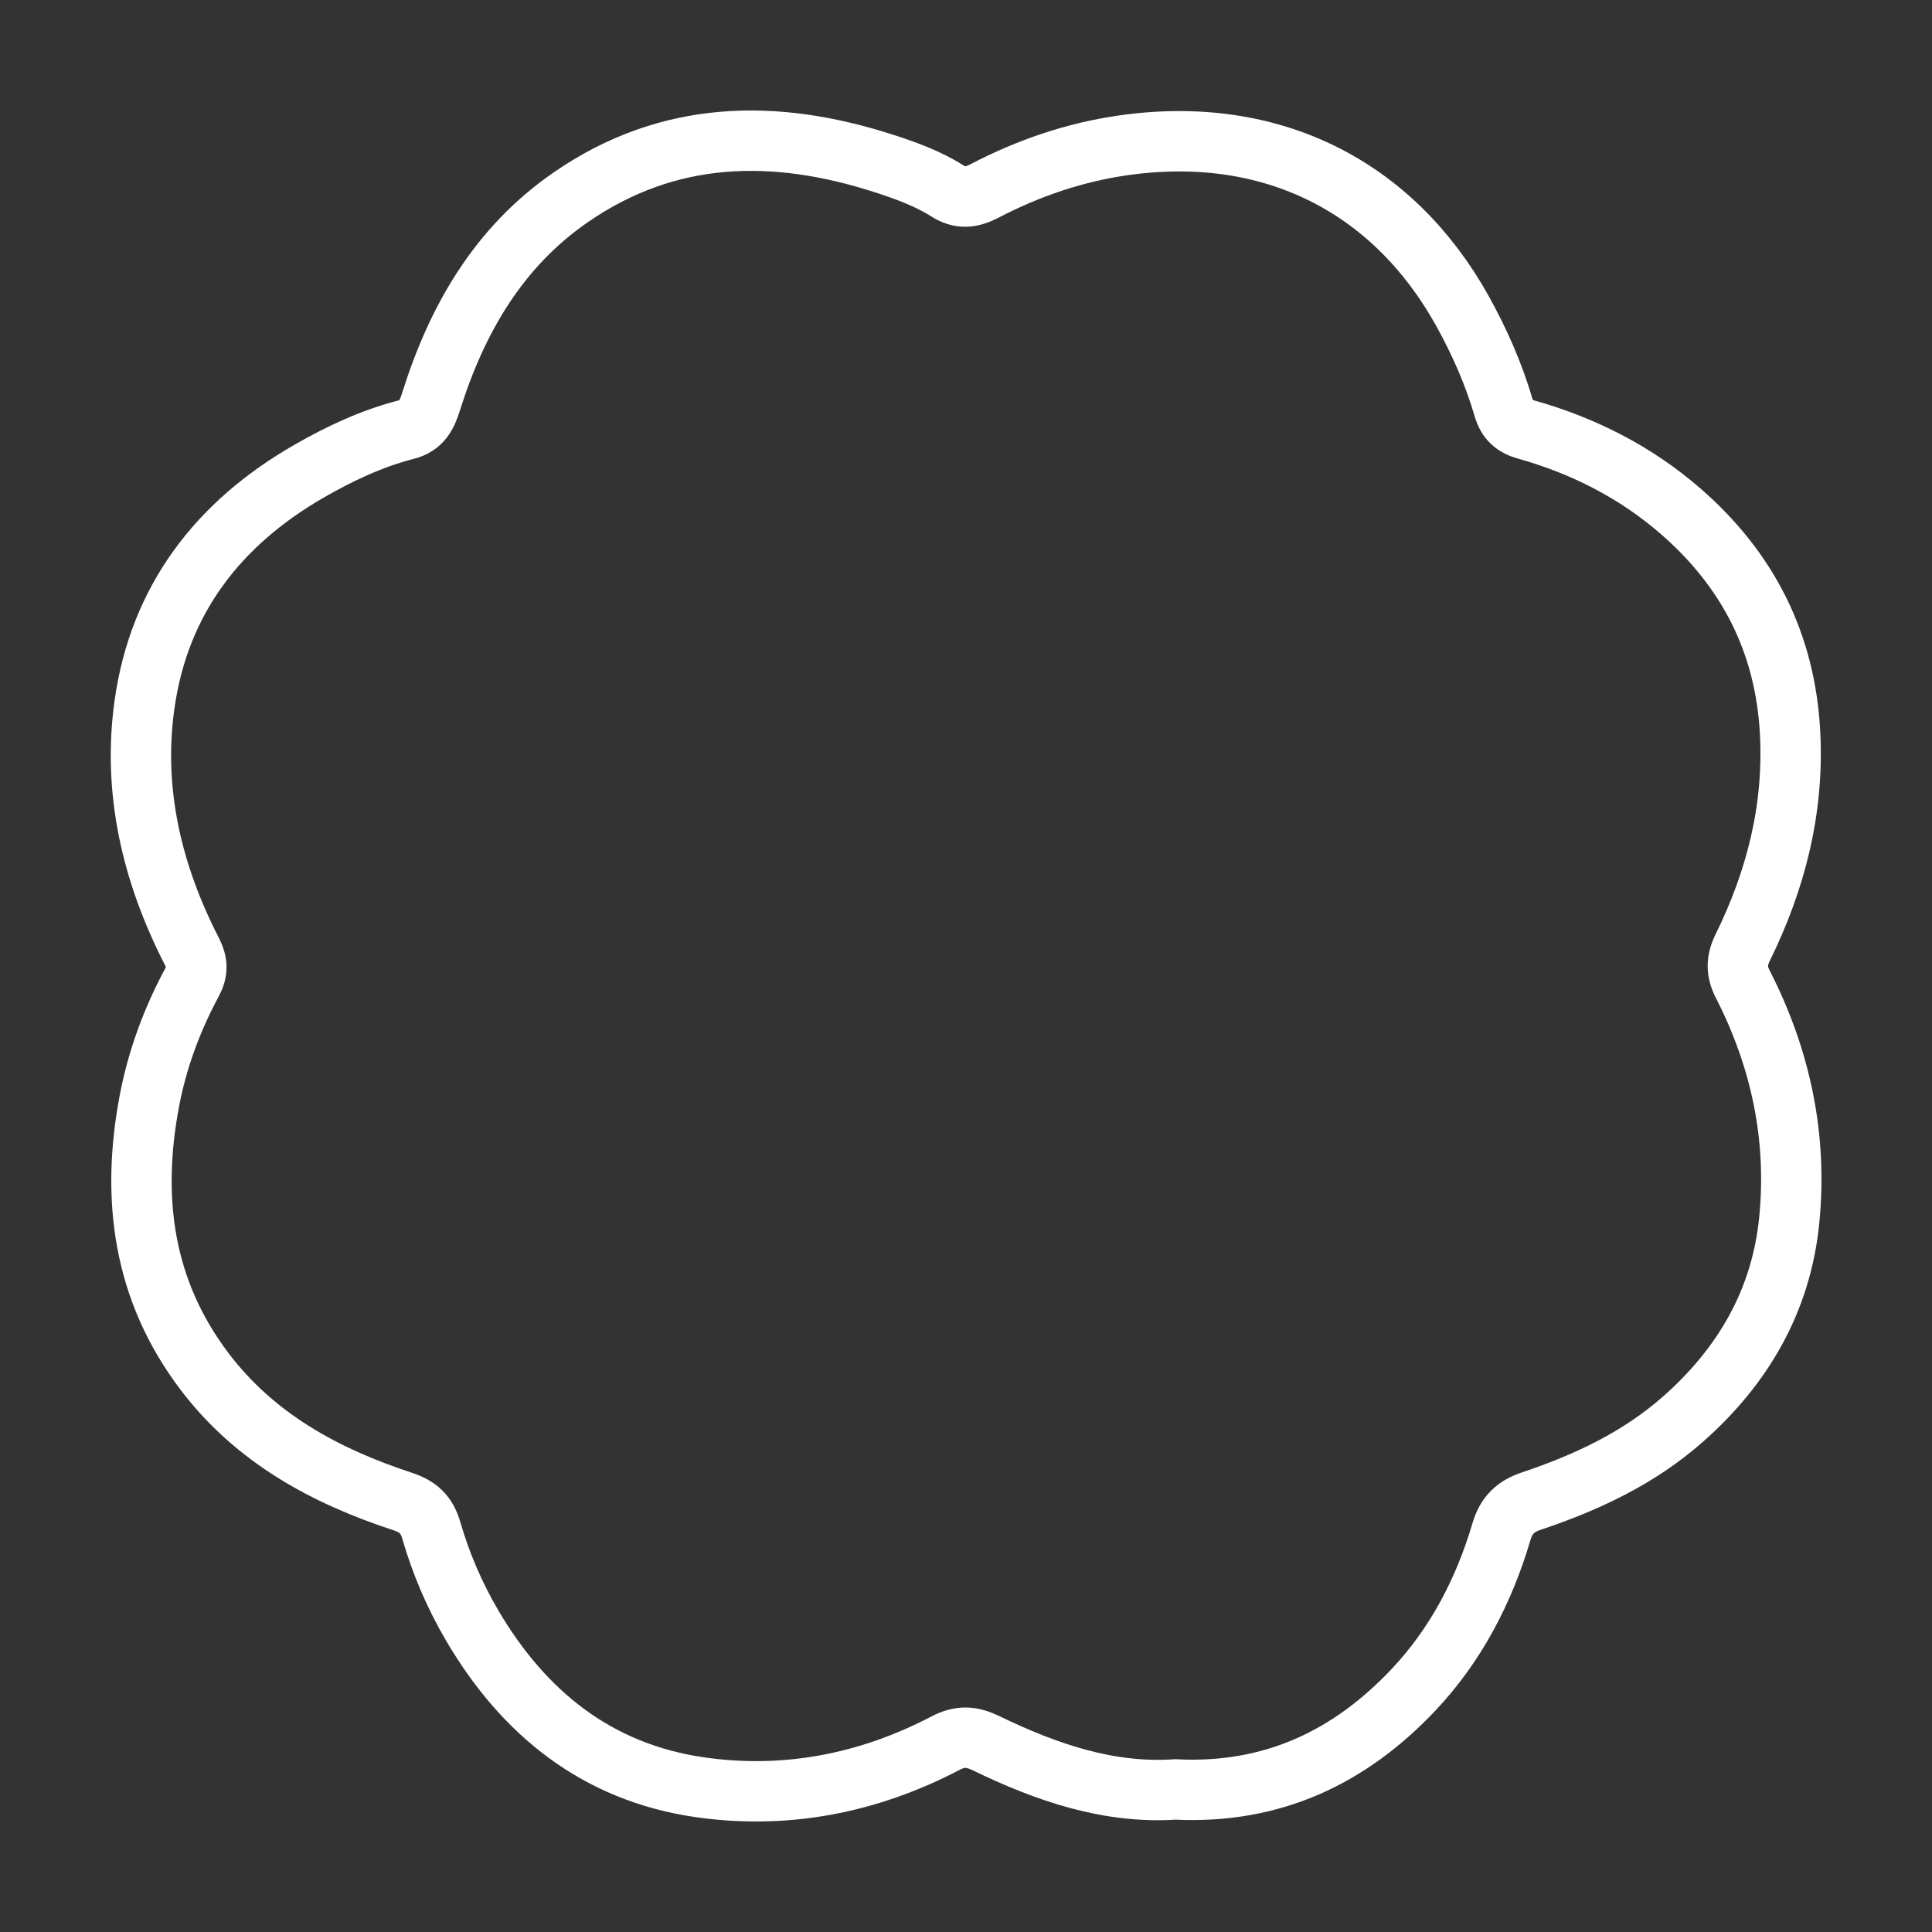 <ns0:svg xmlns:ns0="http://www.w3.org/2000/svg" id="a" viewBox="0 0 48 48" style="stroke-width:1.5px"><ns0:rect x="0" y="0" width="48" height="48" fill="#333333" stroke="none"/><ns0:defs style="stroke-width:1.5px"><ns0:style style="stroke-width:1.5px">.b{fill:none;stroke:#fff;stroke-linecap:round;stroke-linejoin:round;}</ns0:style></ns0:defs><ns0:path class="b" d="m29.215,44.457c-1.649.116-3.209-.416-4.714-1.146-.361-.175-.642-.195-1.017.001-1.918,1.002-3.98,1.4-6.113,1.089-2.531-.37-4.356-1.831-5.638-4.013-.439-.747-.777-1.537-1.017-2.364-.116-.4-.327-.593-.72-.722-1.924-.632-3.66-1.574-4.913-3.227-1.528-2.015-1.83-4.293-1.373-6.715.196-1.039.561-2.026,1.063-2.958.142-.265.139-.482-.002-.757-.993-1.932-1.484-3.99-1.18-6.147.367-2.601,1.835-4.499,4.094-5.795.761-.437,1.556-.811,2.411-1.03.386-.099.51-.365.617-.705.641-2.04,1.677-3.832,3.47-5.068,2.425-1.673,5.059-1.715,7.772-.84.545.176,1.091.372,1.577.68.331.21.607.171.932.002,1.082-.564,2.227-.956,3.434-1.13,3.7-.531,6.72,1.028,8.435,4.112.428.77.779,1.57,1.026,2.413.087.298.26.451.546.531,1.432.401,2.737,1.065,3.856,2.039,1.673,1.457,2.606,3.287,2.715,5.539.091,1.886-.361,3.632-1.182,5.302-.156.317-.158.587.003.902.946,1.846,1.362,3.811,1.155,5.875-.2,1.993-1.147,3.618-2.64,4.935-1.096.967-2.391,1.573-3.758,2.031-.408.136-.631.356-.752.766-.435,1.472-1.133,2.814-2.19,3.932-1.575,1.665-3.49,2.586-5.893,2.47Z" style="stroke-width:1.5px" /></ns0:svg>